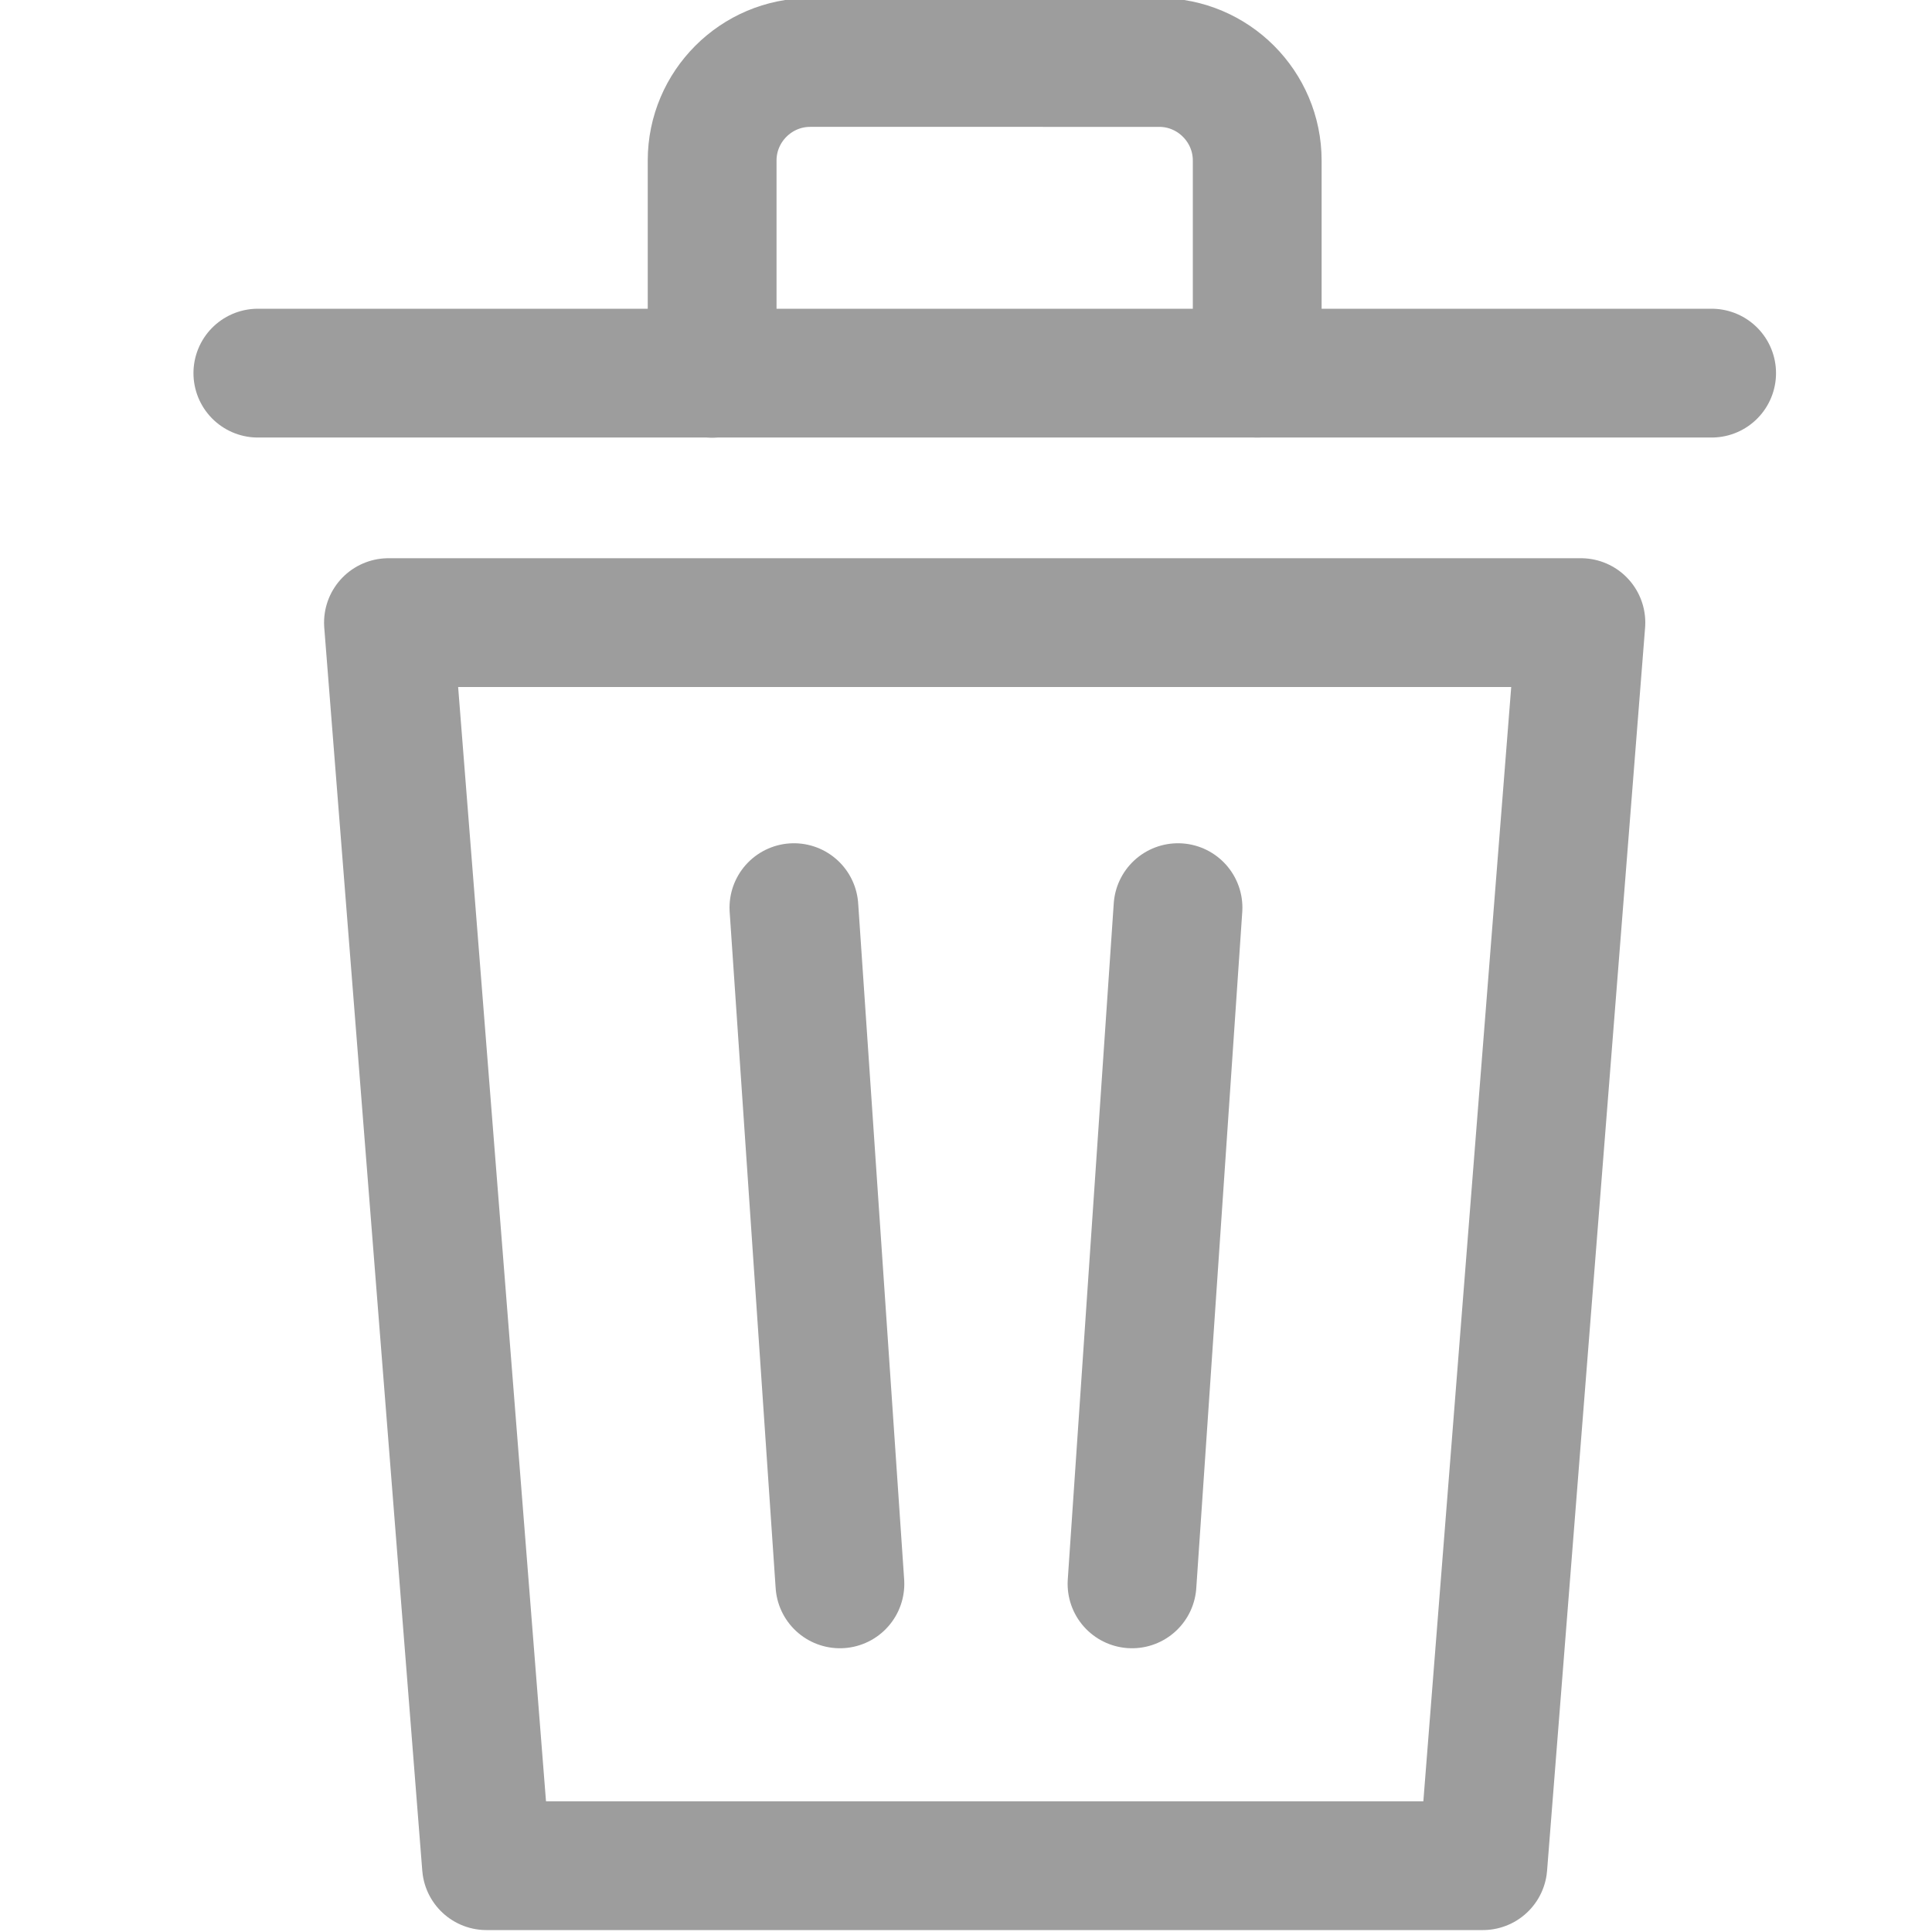 <?xml version="1.0" encoding="utf-8"?>
<!-- Generator: Adobe Illustrator 19.2.0, SVG Export Plug-In . SVG Version: 6.00 Build 0)  -->
<svg version="1.1" id="icon-trash" xmlns="http://www.w3.org/2000/svg" xmlns:xlink="http://www.w3.org/1999/xlink" x="0px" y="0px"
	 viewBox="0 0 15 15" style="enable-background:new 0 0 15 15;" xml:space="preserve">
<style type="text/css">
	.st0{fill:none;stroke:#9D9D9D;stroke-linecap:round;stroke-linejoin:round;stroke-miterlimit:10;}
</style>
<g id="trash">
	<polygon class="st0" points="11.513,14.485 3.777,14.485 3.016,4.834 12.274,4.834 	"/>
	<line class="st0" x1="2.002" y1="2.897" x2="13.289" y2="2.897"/>
	<g>
		<path class="st0" d="M9.761,2.897V1.246c0-0.419-0.342-0.761-0.761-0.761H6.29c-0.419,0-0.761,0.342-0.761,0.761v1.652"/>
	</g>
	<line class="st0" x1="6.164" y1="7.047" x2="6.521" y2="12.297"/>
	<line class="st0" x1="9.146" y1="7.047" x2="8.789" y2="12.297"/>
</g>
</svg>
